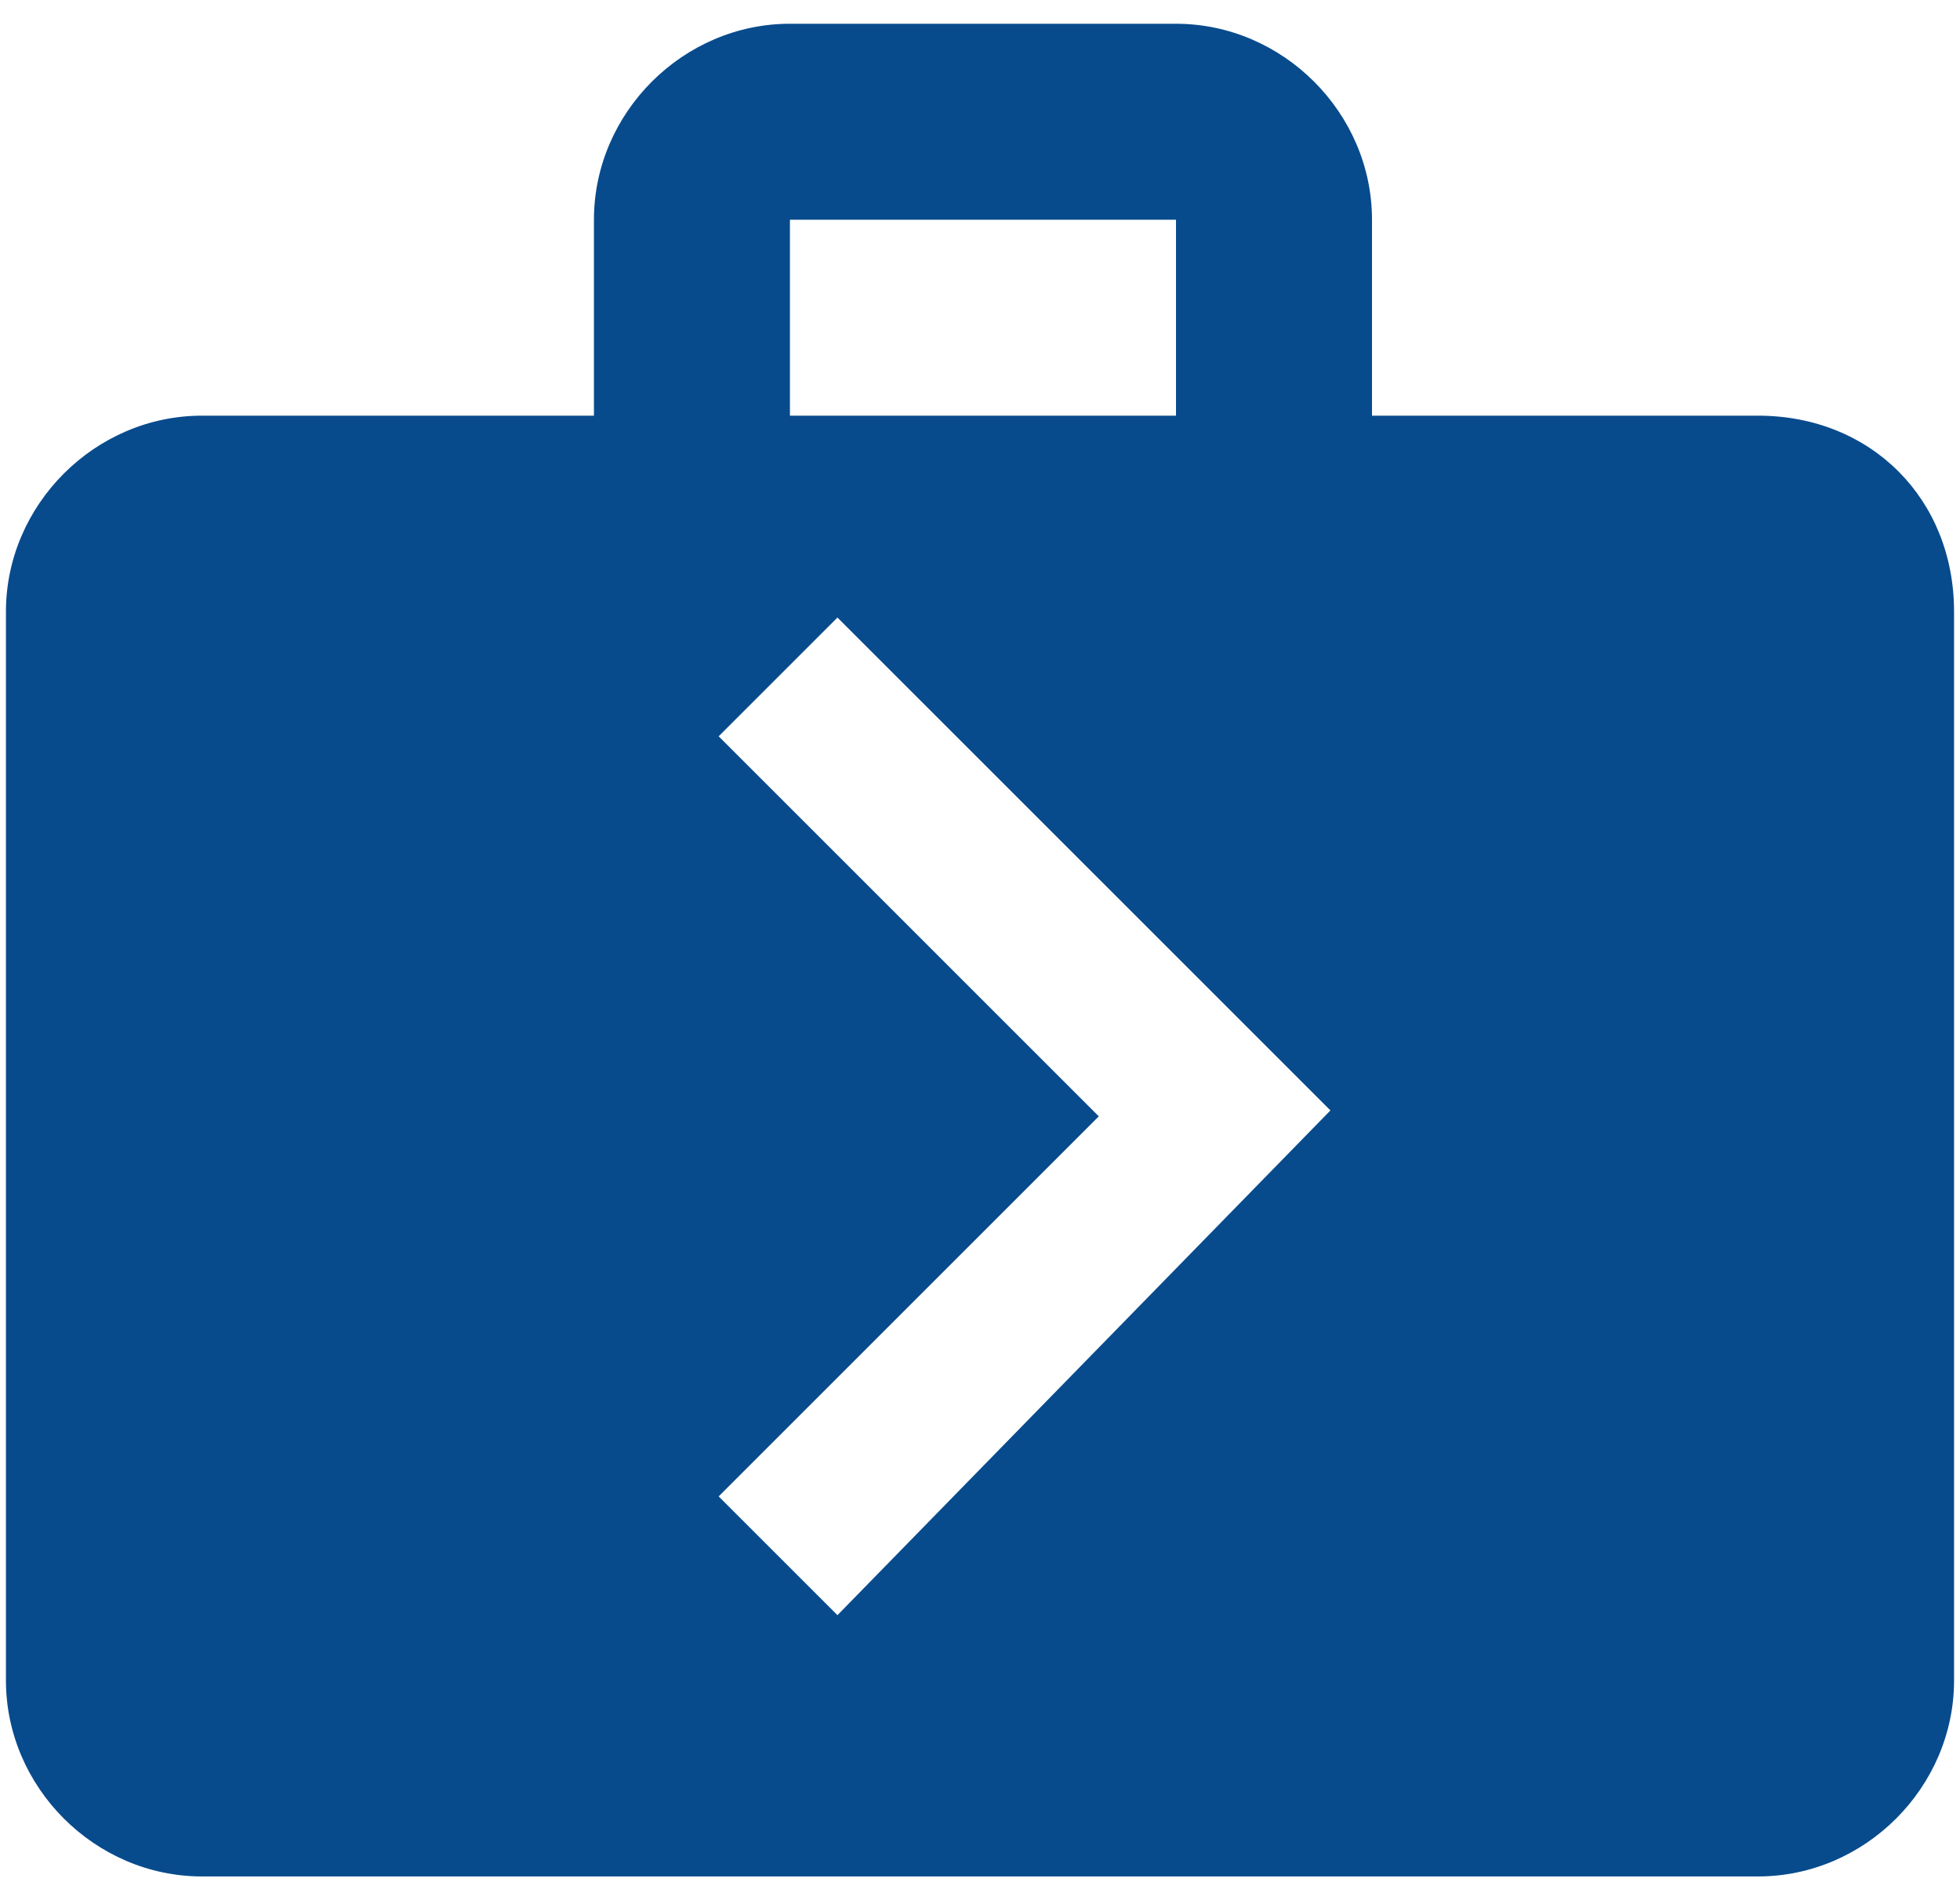 <?xml version="1.0" encoding="utf-8"?>
<!-- Generator: Adobe Illustrator 23.0.3, SVG Export Plug-In . SVG Version: 6.00 Build 0)  -->
<svg version="1.1" id="Layer_1" xmlns="http://www.w3.org/2000/svg" xmlns:xlink="http://www.w3.org/1999/xlink" x="0px" y="0px"
	 viewBox="0 0 33 32" style="enable-background:new 0 0 33 32;" xml:space="preserve">
<style type="text/css">
	.st0{fill:#084B8D;}
</style>
<title>medical-aid</title>
<path class="st0" d="M7.3,7.3L7.3,7.3L7.3,7.3z"/>
<path class="st0" d="M29.6,7h-6.5V3.7c0-1.8-1.5-3.3-3.3-3.3h-6.5c-1.8,0-3.3,1.5-3.3,3.3V7H3.4c-1.8,0-3.3,1.5-3.3,3.3v18
	c0,1.8,1.5,3.3,3.3,3.3h26.2c1.8,0,3.3-1.5,3.3-3.3v-18C32.9,8.4,31.5,7,29.6,7z M13.3,3.7h6.5V7h-6.5C13.3,7,13.3,3.7,13.3,3.7z
	 M14.1,27.2l-2-2l6.4-6.4l-6.4-6.4l2-2l8.3,8.3L14.1,27.2z"/>
</svg>
